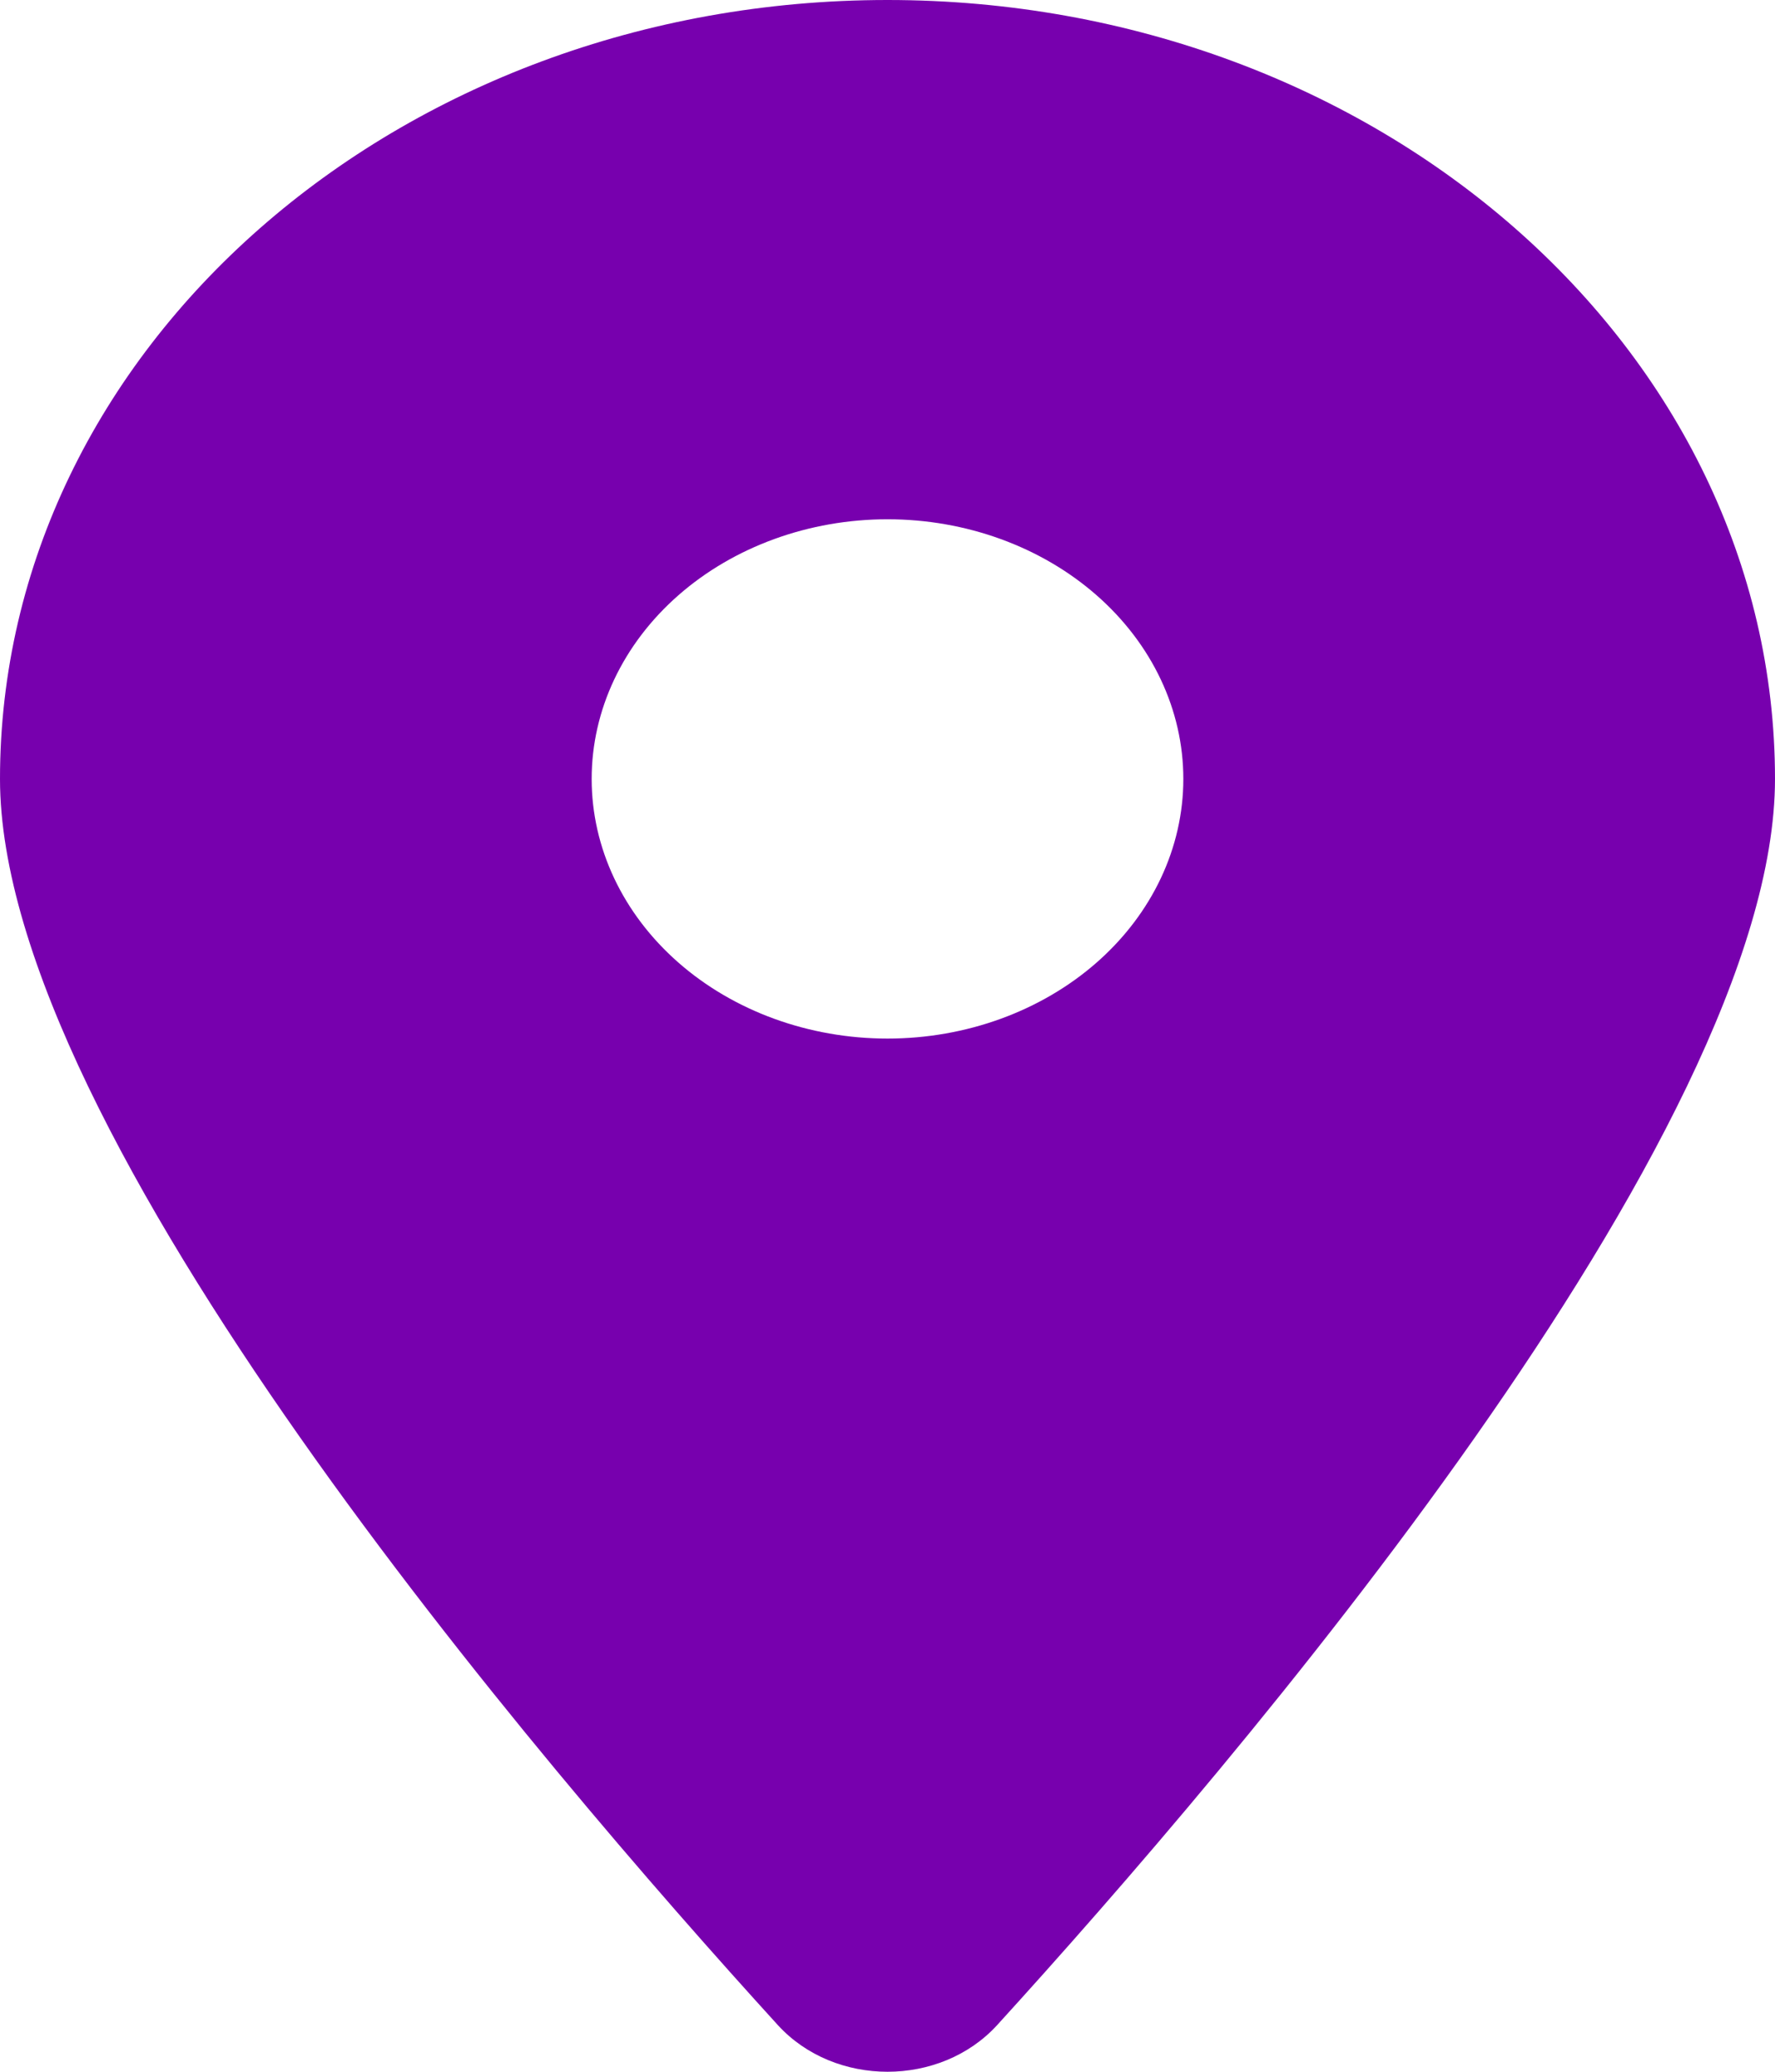 <svg width="60" height="70" viewBox="0 0 60 70" fill="none" xmlns="http://www.w3.org/2000/svg">
<path id="location-icon" d="M33.703 68.427C41.719 59.627 60 38.298 60 26.318C60 11.788 46.562 0 30 0C13.438 0 0 11.788 0 26.318C0 38.298 18.281 59.627 26.297 68.427C28.219 70.524 31.781 70.524 33.703 68.427ZM30 17.545C32.652 17.545 35.196 18.47 37.071 20.115C38.946 21.76 40 23.991 40 26.318C40 28.645 38.946 30.876 37.071 32.521C35.196 34.166 32.652 35.091 30 35.091C27.348 35.091 24.804 34.166 22.929 32.521C21.054 30.876 20 28.645 20 26.318C20 23.991 21.054 21.76 22.929 20.115C24.804 18.47 27.348 17.545 30 17.545Z" fill="#7700AE"/>
</svg>
